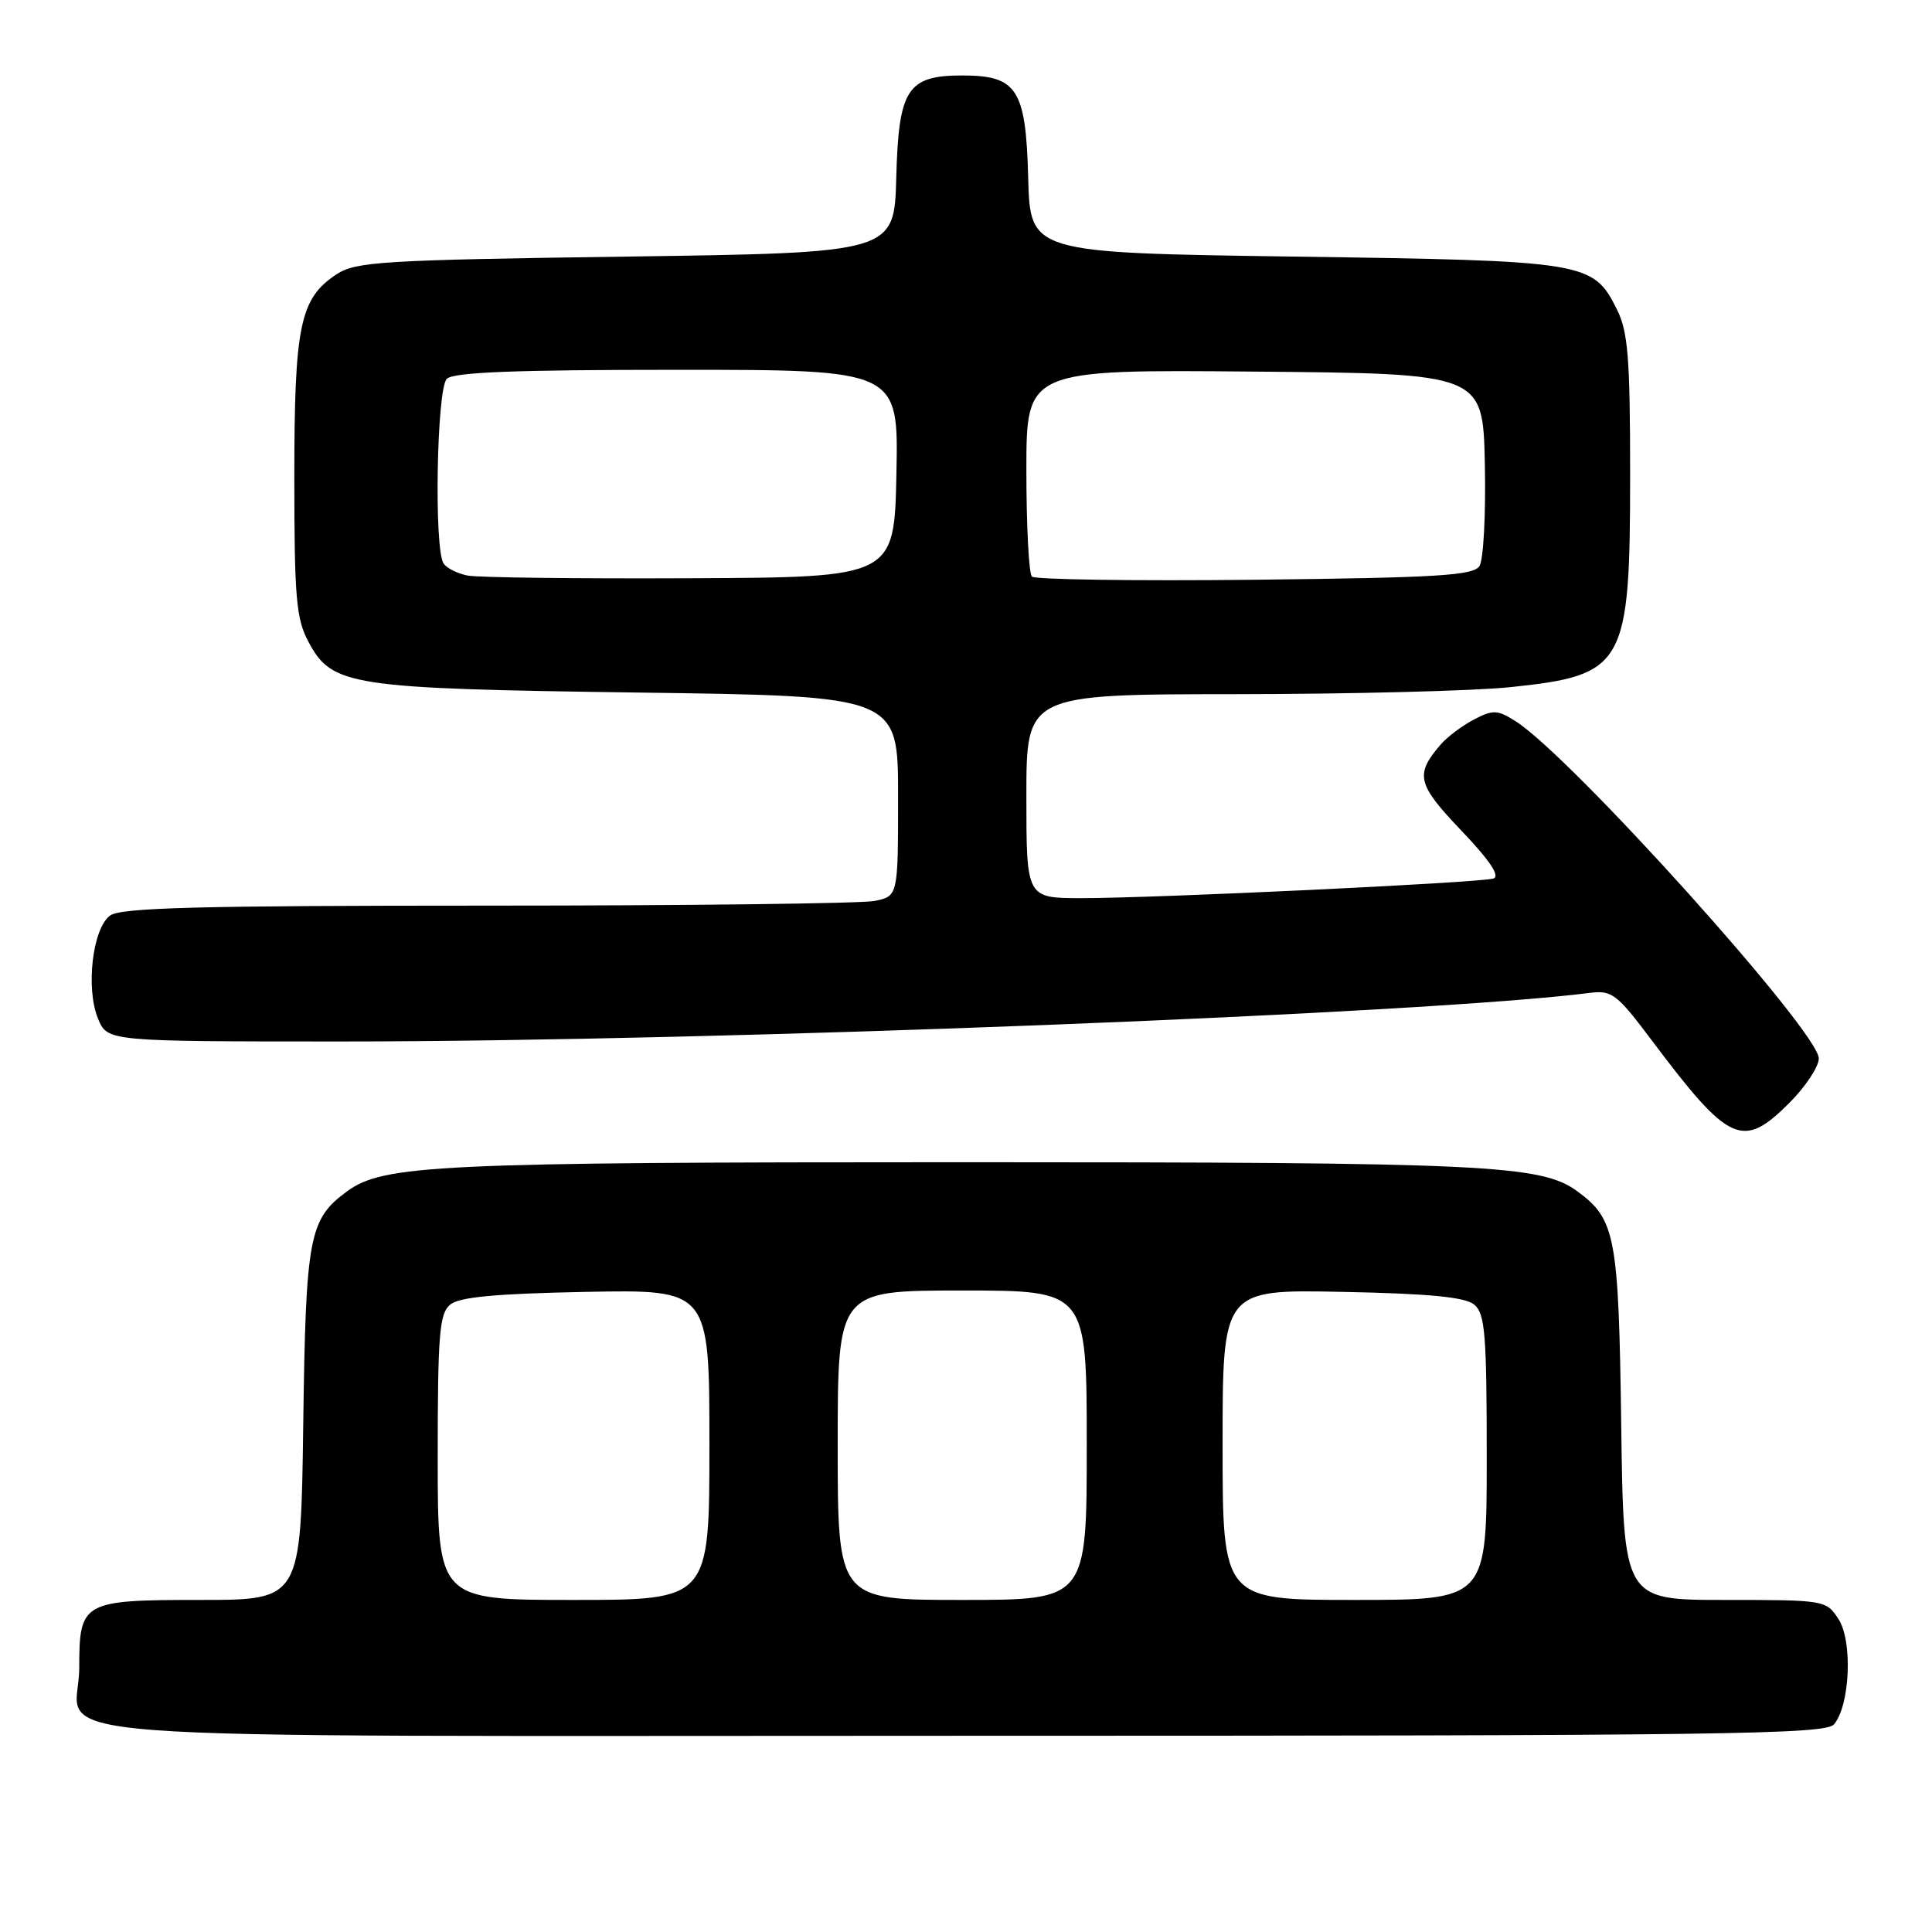 <?xml version="1.0" encoding="UTF-8" standalone="no"?>
<!DOCTYPE svg PUBLIC "-//W3C//DTD SVG 1.1//EN" "http://www.w3.org/Graphics/SVG/1.1/DTD/svg11.dtd" >
<svg xmlns="http://www.w3.org/2000/svg" xmlns:xlink="http://www.w3.org/1999/xlink" version="1.1" viewBox="0 0 256 256">
 <g >
 <path fill="currentColor"
d=" M 243.03 228.47 C 245.15 225.91 245.50 217.41 243.60 214.52 C 241.98 212.03 241.77 212.00 228.54 212.00 C 215.13 212.00 215.13 212.00 214.82 188.75 C 214.48 163.75 214.06 161.56 209.00 157.85 C 204.20 154.34 197.07 154.00 127.50 154.00 C 57.93 154.00 50.80 154.34 46.00 157.85 C 40.94 161.56 40.52 163.75 40.18 188.75 C 39.87 212.00 39.87 212.00 26.56 212.00 C 10.91 212.00 10.50 212.23 10.50 221.00 C 10.50 230.97 -2.17 230.00 127.50 230.00 C 228.94 230.00 241.90 229.83 243.03 228.47 Z  M 237.12 146.12 C 239.25 143.98 241.00 141.34 241.00 140.25 C 241.00 136.72 208.25 100.29 200.83 95.57 C 198.43 94.05 197.85 94.02 195.32 95.33 C 193.77 96.14 191.78 97.63 190.90 98.65 C 187.46 102.64 187.76 103.90 193.64 110.06 C 197.42 114.03 198.81 116.11 197.88 116.41 C 196.16 116.97 153.09 119.01 143.25 119.01 C 136.00 119.00 136.00 119.00 136.00 105.50 C 136.00 92.00 136.00 92.00 163.75 91.98 C 179.01 91.97 195.39 91.55 200.15 91.05 C 215.31 89.46 216.00 88.24 216.00 62.85 C 216.00 47.38 215.72 43.95 214.25 41.00 C 211.09 34.68 210.31 34.55 171.50 34.00 C 136.50 33.50 136.50 33.50 136.24 23.50 C 135.93 11.79 134.77 10.00 127.50 10.00 C 120.23 10.00 119.07 11.79 118.76 23.50 C 118.50 33.50 118.50 33.50 82.95 34.00 C 50.71 34.45 47.15 34.67 44.62 36.33 C 39.74 39.53 39.00 43.08 39.00 63.23 C 39.00 79.14 39.24 81.99 40.86 85.02 C 43.99 90.90 46.22 91.24 84.75 91.77 C 119.00 92.23 119.00 92.23 119.00 105.49 C 119.00 118.75 119.00 118.75 115.88 119.38 C 114.16 119.72 91.07 120.00 64.57 120.00 C 26.41 120.00 16.01 120.27 14.59 121.31 C 12.26 123.02 11.33 130.96 12.99 134.98 C 14.24 138.00 14.24 138.00 45.37 138.00 C 94.86 138.00 189.21 134.32 210.67 131.56 C 213.58 131.19 214.25 131.70 218.85 137.83 C 229.16 151.55 230.90 152.34 237.12 146.12 Z  M 58.00 193.12 C 58.00 176.80 58.22 174.06 59.65 172.87 C 60.86 171.86 65.64 171.42 77.65 171.18 C 94.00 170.87 94.00 170.87 94.00 191.43 C 94.00 212.00 94.00 212.00 76.00 212.00 C 58.00 212.00 58.00 212.00 58.00 193.12 Z  M 111.00 191.50 C 111.00 171.00 111.00 171.00 127.50 171.00 C 144.00 171.00 144.00 171.00 144.00 191.50 C 144.00 212.00 144.00 212.00 127.50 212.00 C 111.00 212.00 111.00 212.00 111.00 191.50 Z  M 162.00 191.43 C 162.00 170.86 162.00 170.86 177.85 171.18 C 189.43 171.41 194.14 171.87 195.35 172.87 C 196.78 174.06 197.00 176.80 197.00 193.12 C 197.00 212.00 197.00 212.00 179.50 212.00 C 162.00 212.00 162.00 212.00 162.00 191.43 Z  M 62.00 76.27 C 60.62 76.01 59.17 75.28 58.77 74.65 C 57.49 72.66 57.87 51.53 59.20 50.20 C 60.08 49.32 68.25 49.00 89.73 49.00 C 119.06 49.00 119.06 49.00 118.78 62.75 C 118.50 76.50 118.50 76.50 91.50 76.62 C 76.65 76.69 63.38 76.53 62.00 76.27 Z  M 136.73 76.40 C 136.33 76.00 136.00 69.66 136.00 62.32 C 136.00 48.97 136.00 48.97 166.25 49.24 C 196.50 49.50 196.50 49.50 196.75 61.50 C 196.89 68.10 196.57 74.17 196.04 75.00 C 195.23 76.26 190.54 76.55 166.27 76.82 C 150.43 76.99 137.14 76.80 136.73 76.40 Z "/>
</g>
</svg>